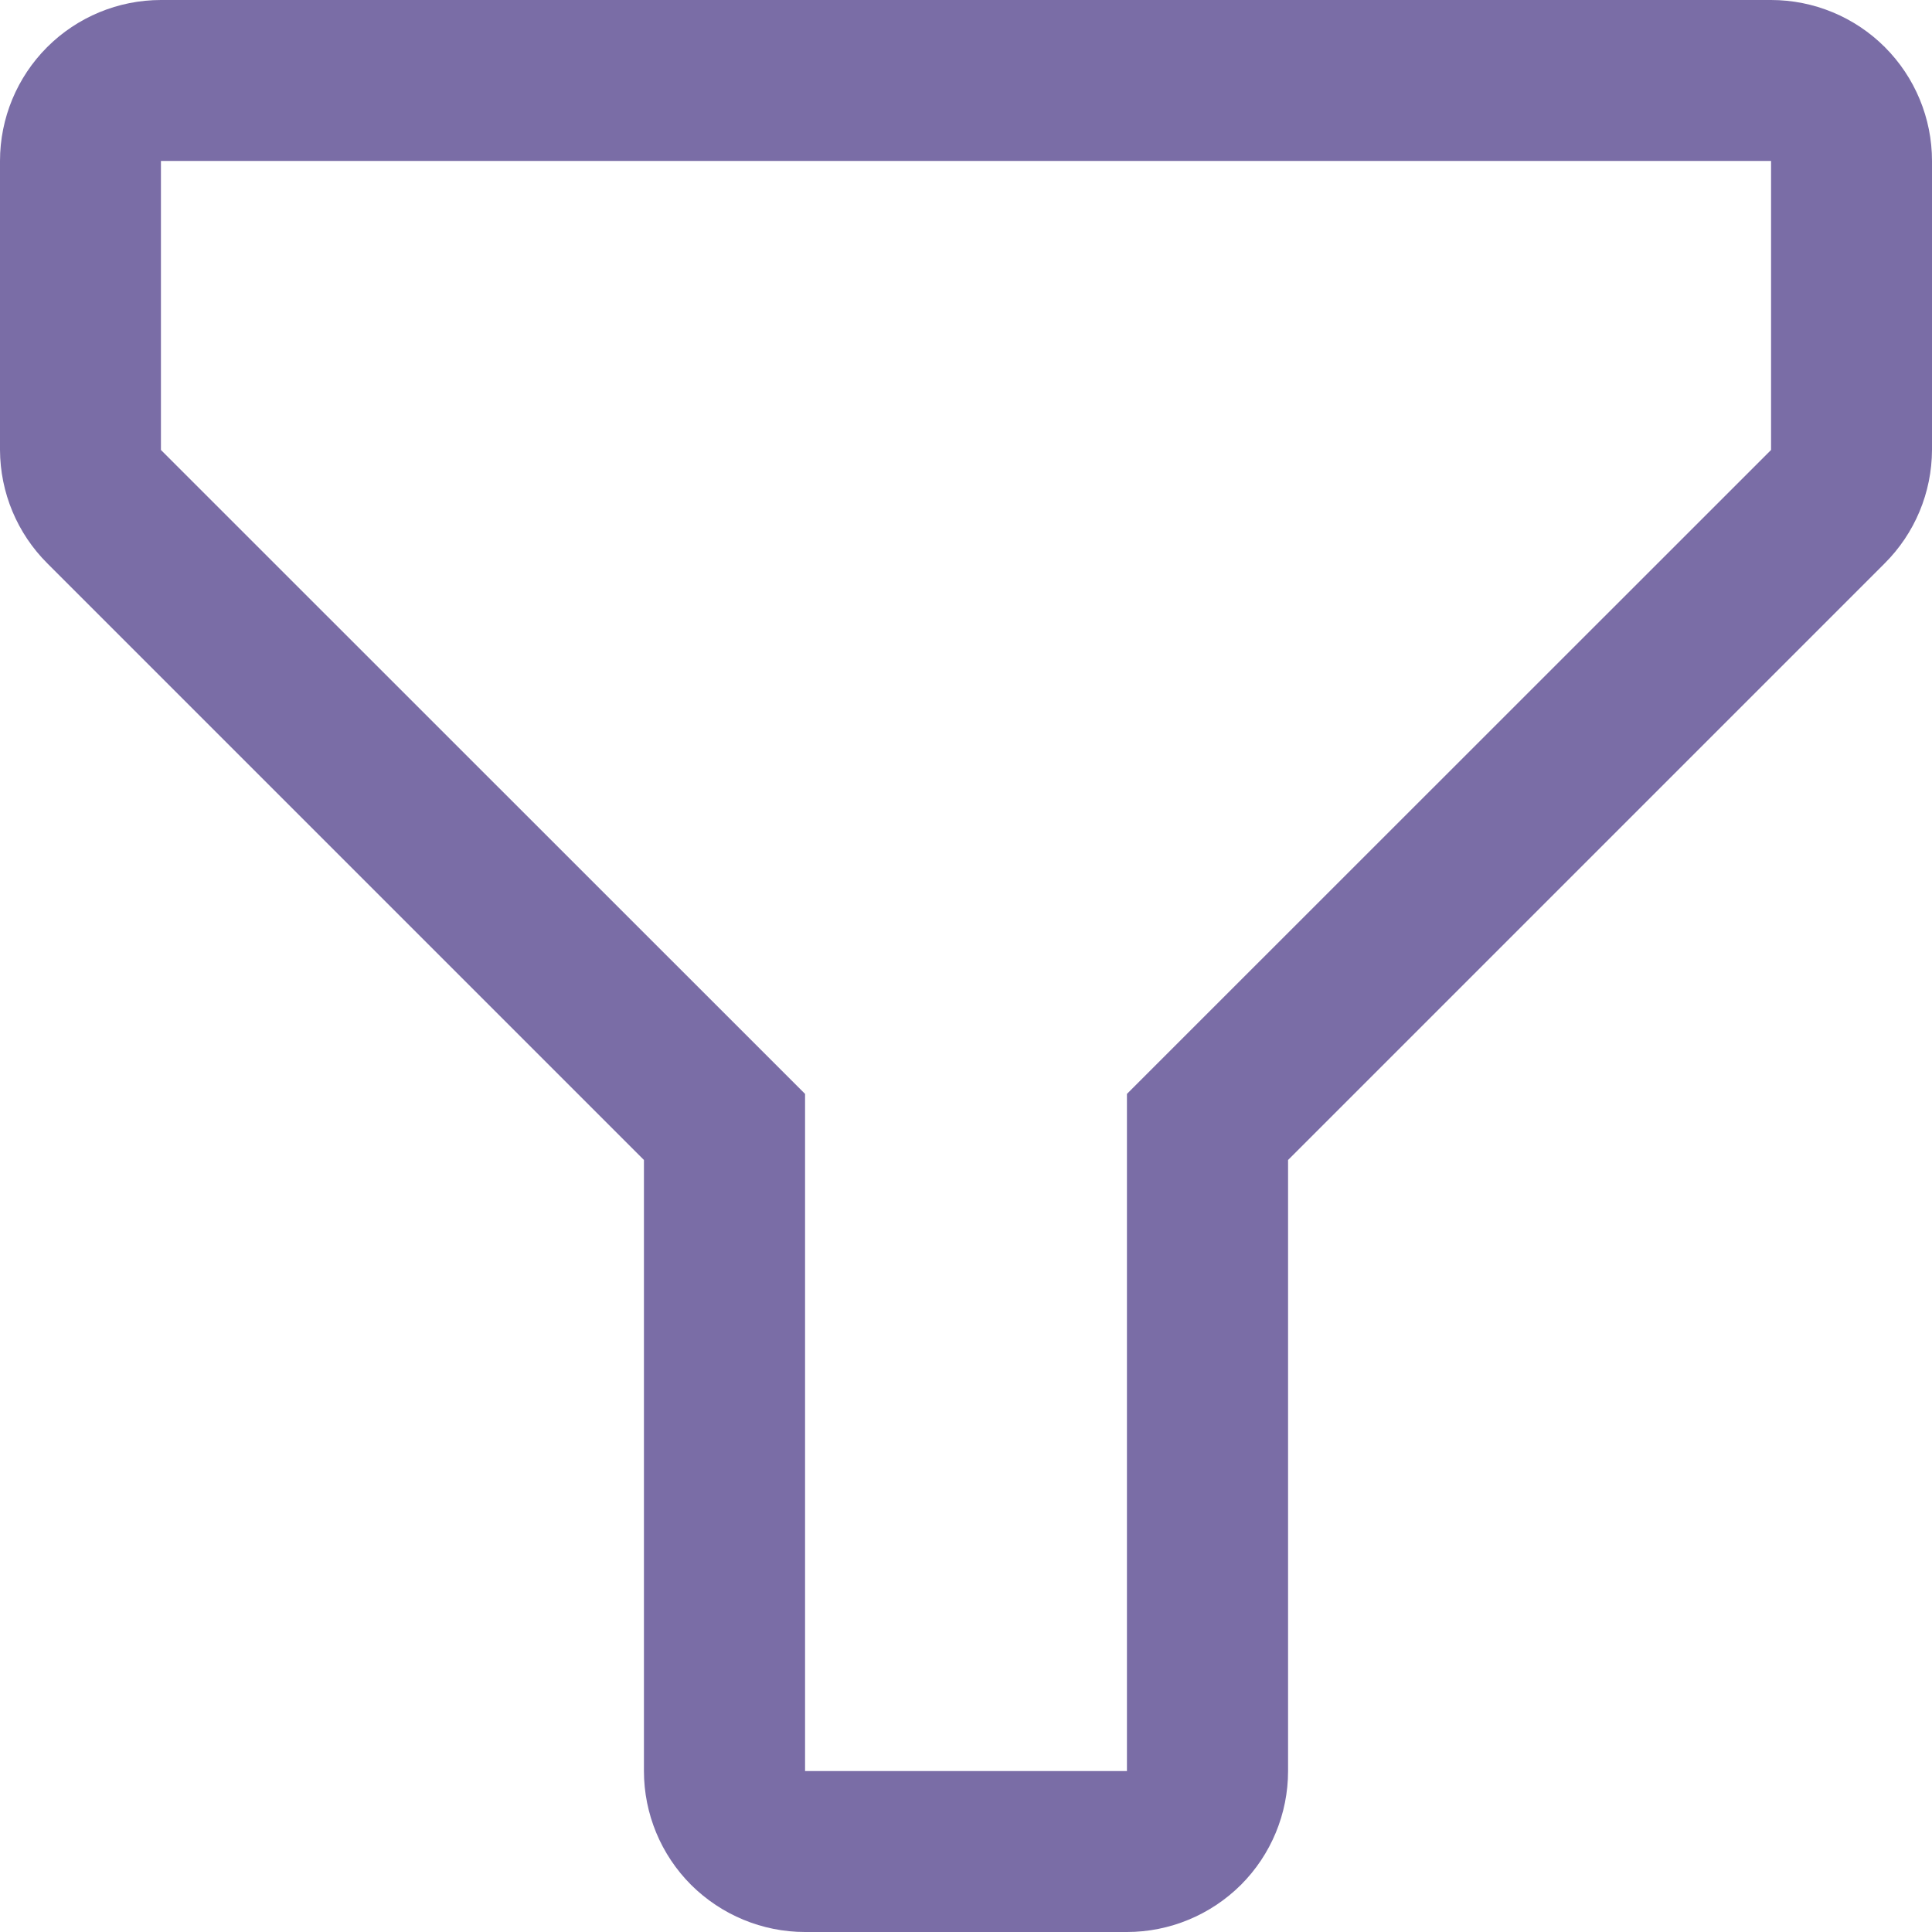 <svg width="10" height="10" viewBox="0 0 10 10" fill="none" xmlns="http://www.w3.org/2000/svg">
<path d="M5.833 10H4.167C3.946 10 3.734 9.912 3.577 9.756C3.421 9.6 3.333 9.388 3.333 9.167V6.004L0.246 2.917C0.089 2.761 0.001 2.55 0 2.329V0.833C0 0.612 0.088 0.4 0.244 0.244C0.4 0.088 0.612 0 0.833 0H9.167C9.388 0 9.6 0.088 9.756 0.244C9.912 0.4 10 0.612 10 0.833V2.329C9.999 2.55 9.911 2.761 9.754 2.917L6.667 6.004V9.167C6.667 9.388 6.579 9.6 6.423 9.756C6.266 9.912 6.054 10 5.833 10ZM0.833 0.833V2.329L4.167 5.662V9.167H5.833V5.662L9.167 2.329V0.833H0.833Z" fill="#7A6DA6"/>
</svg>
